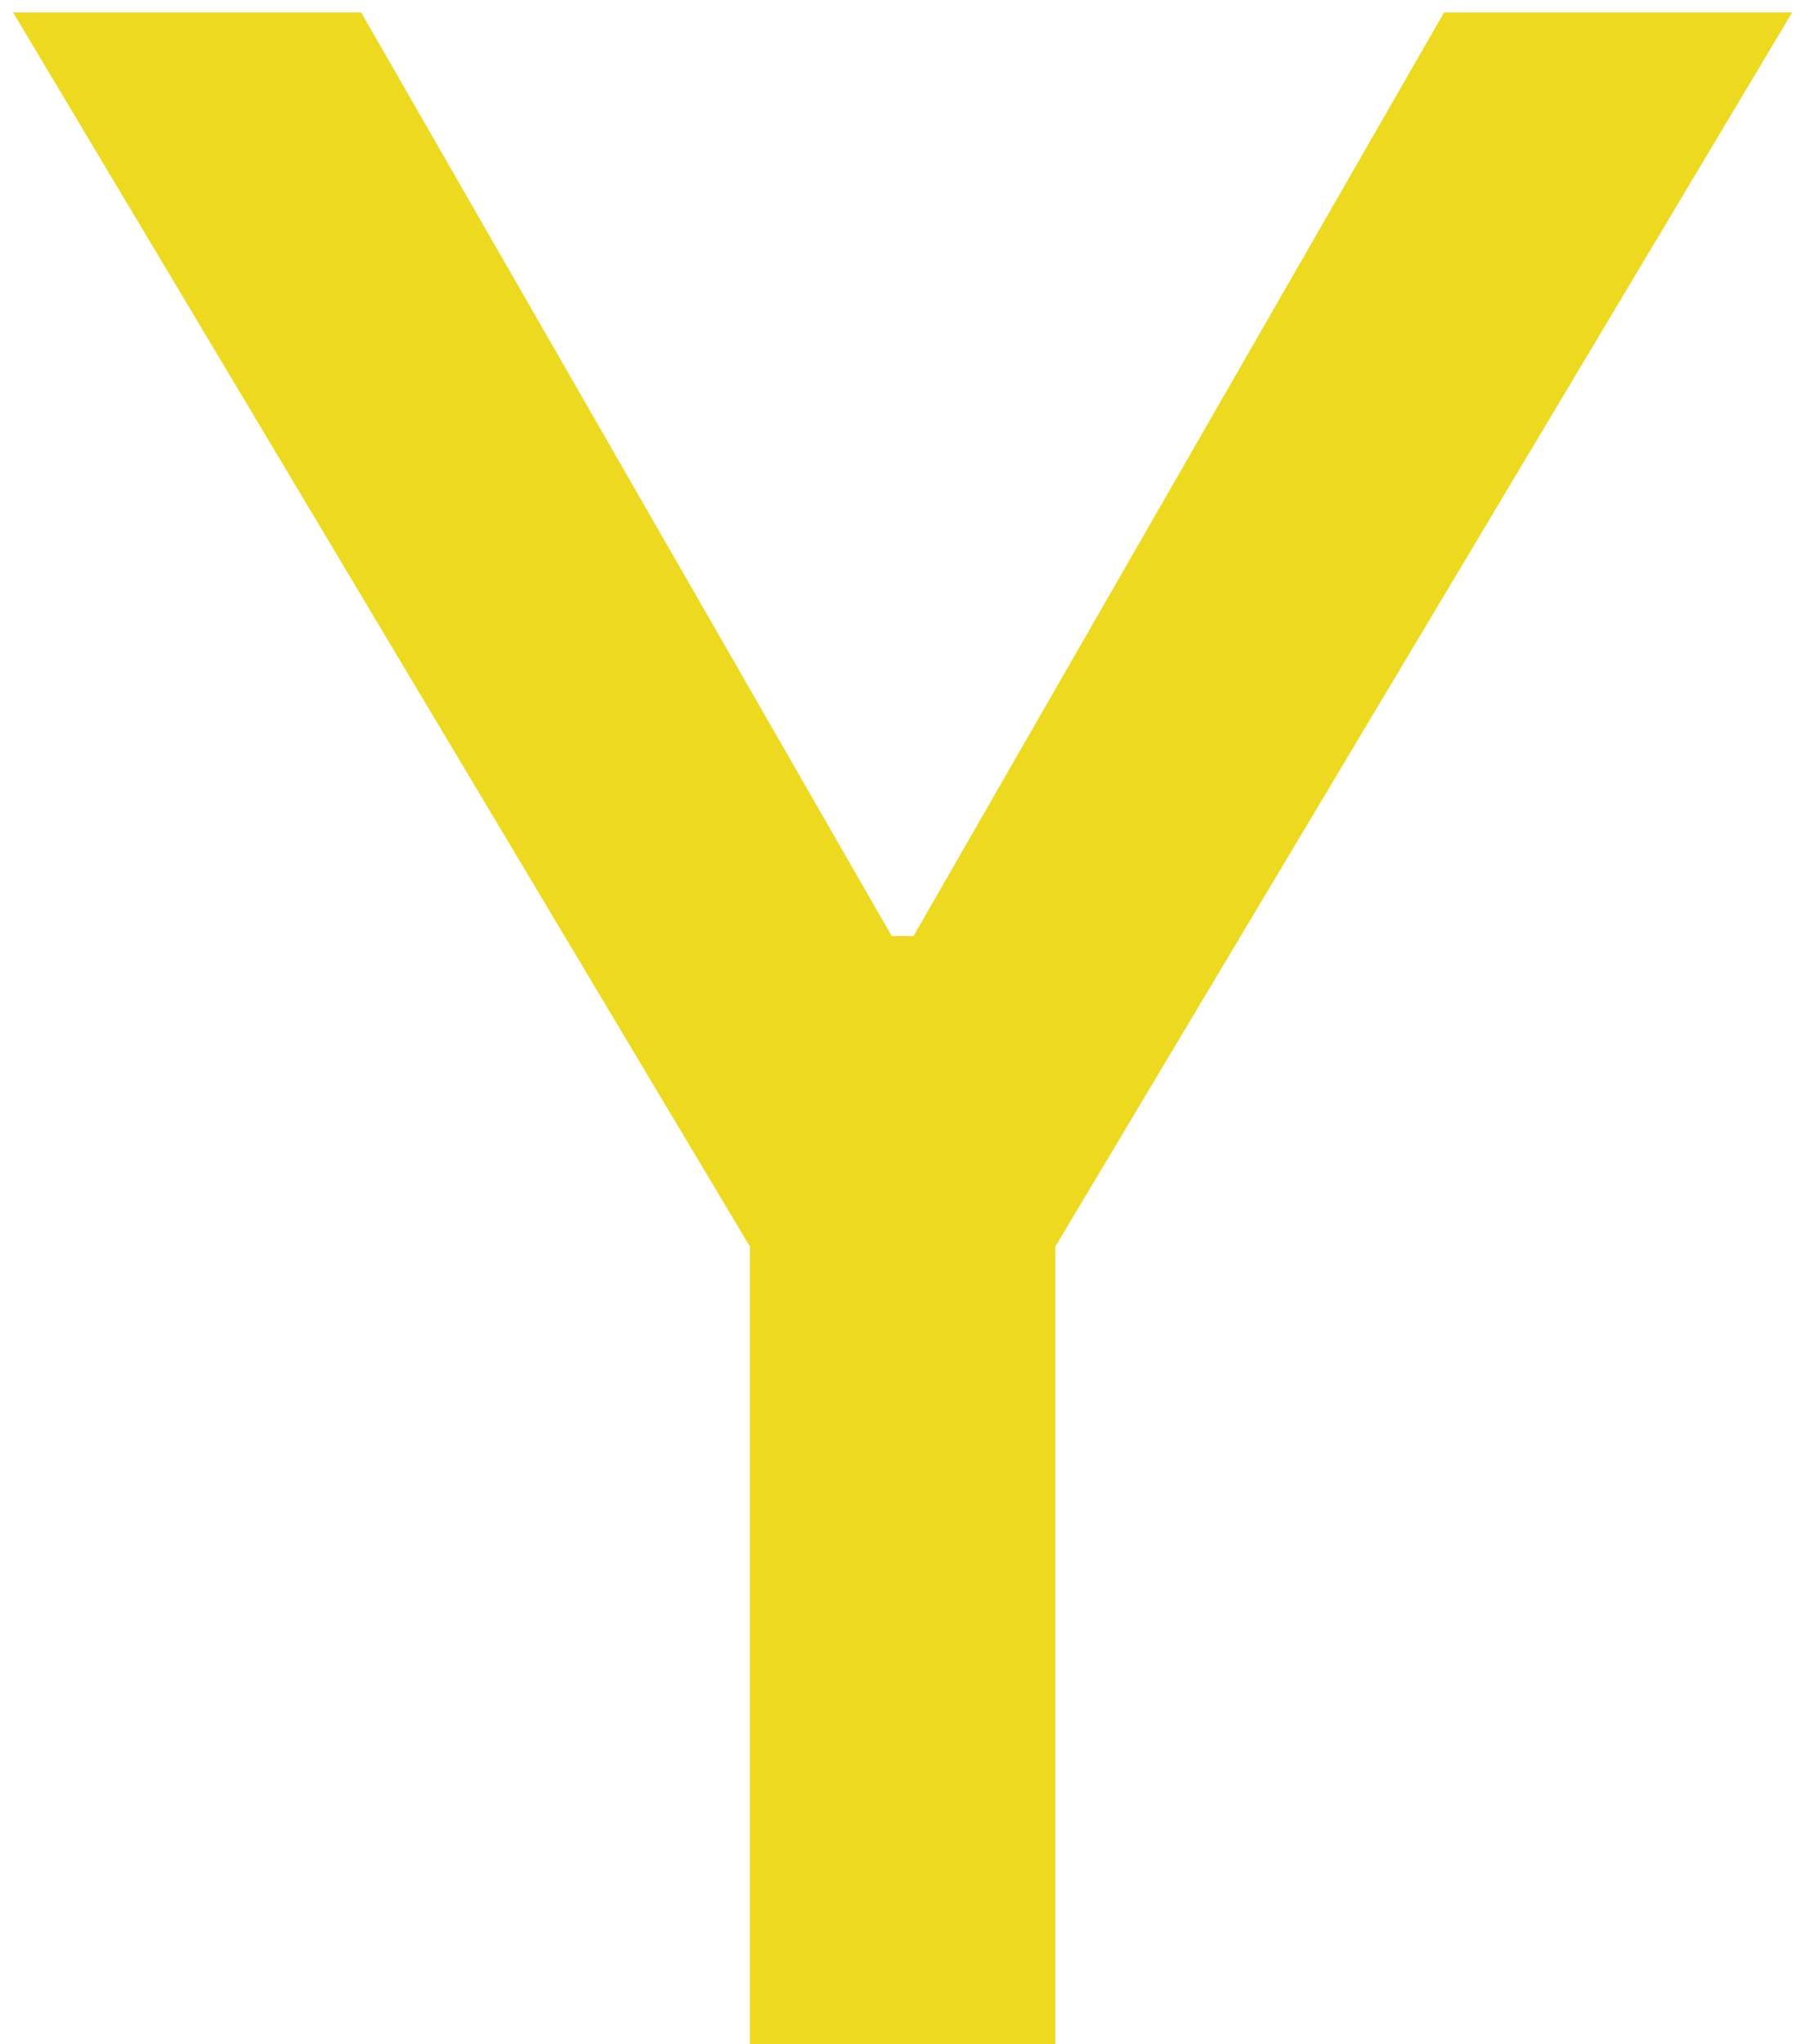 <svg width="53" height="60" viewBox="0 0 53 60" fill="none" xmlns="http://www.w3.org/2000/svg">
<path d="M0.384 0.364H10.604L26.183 27.474H26.824L42.403 0.364H52.624L30.988 36.588V60H22.019V36.588L0.384 0.364Z" fill="#EDD91F"/>
</svg>

